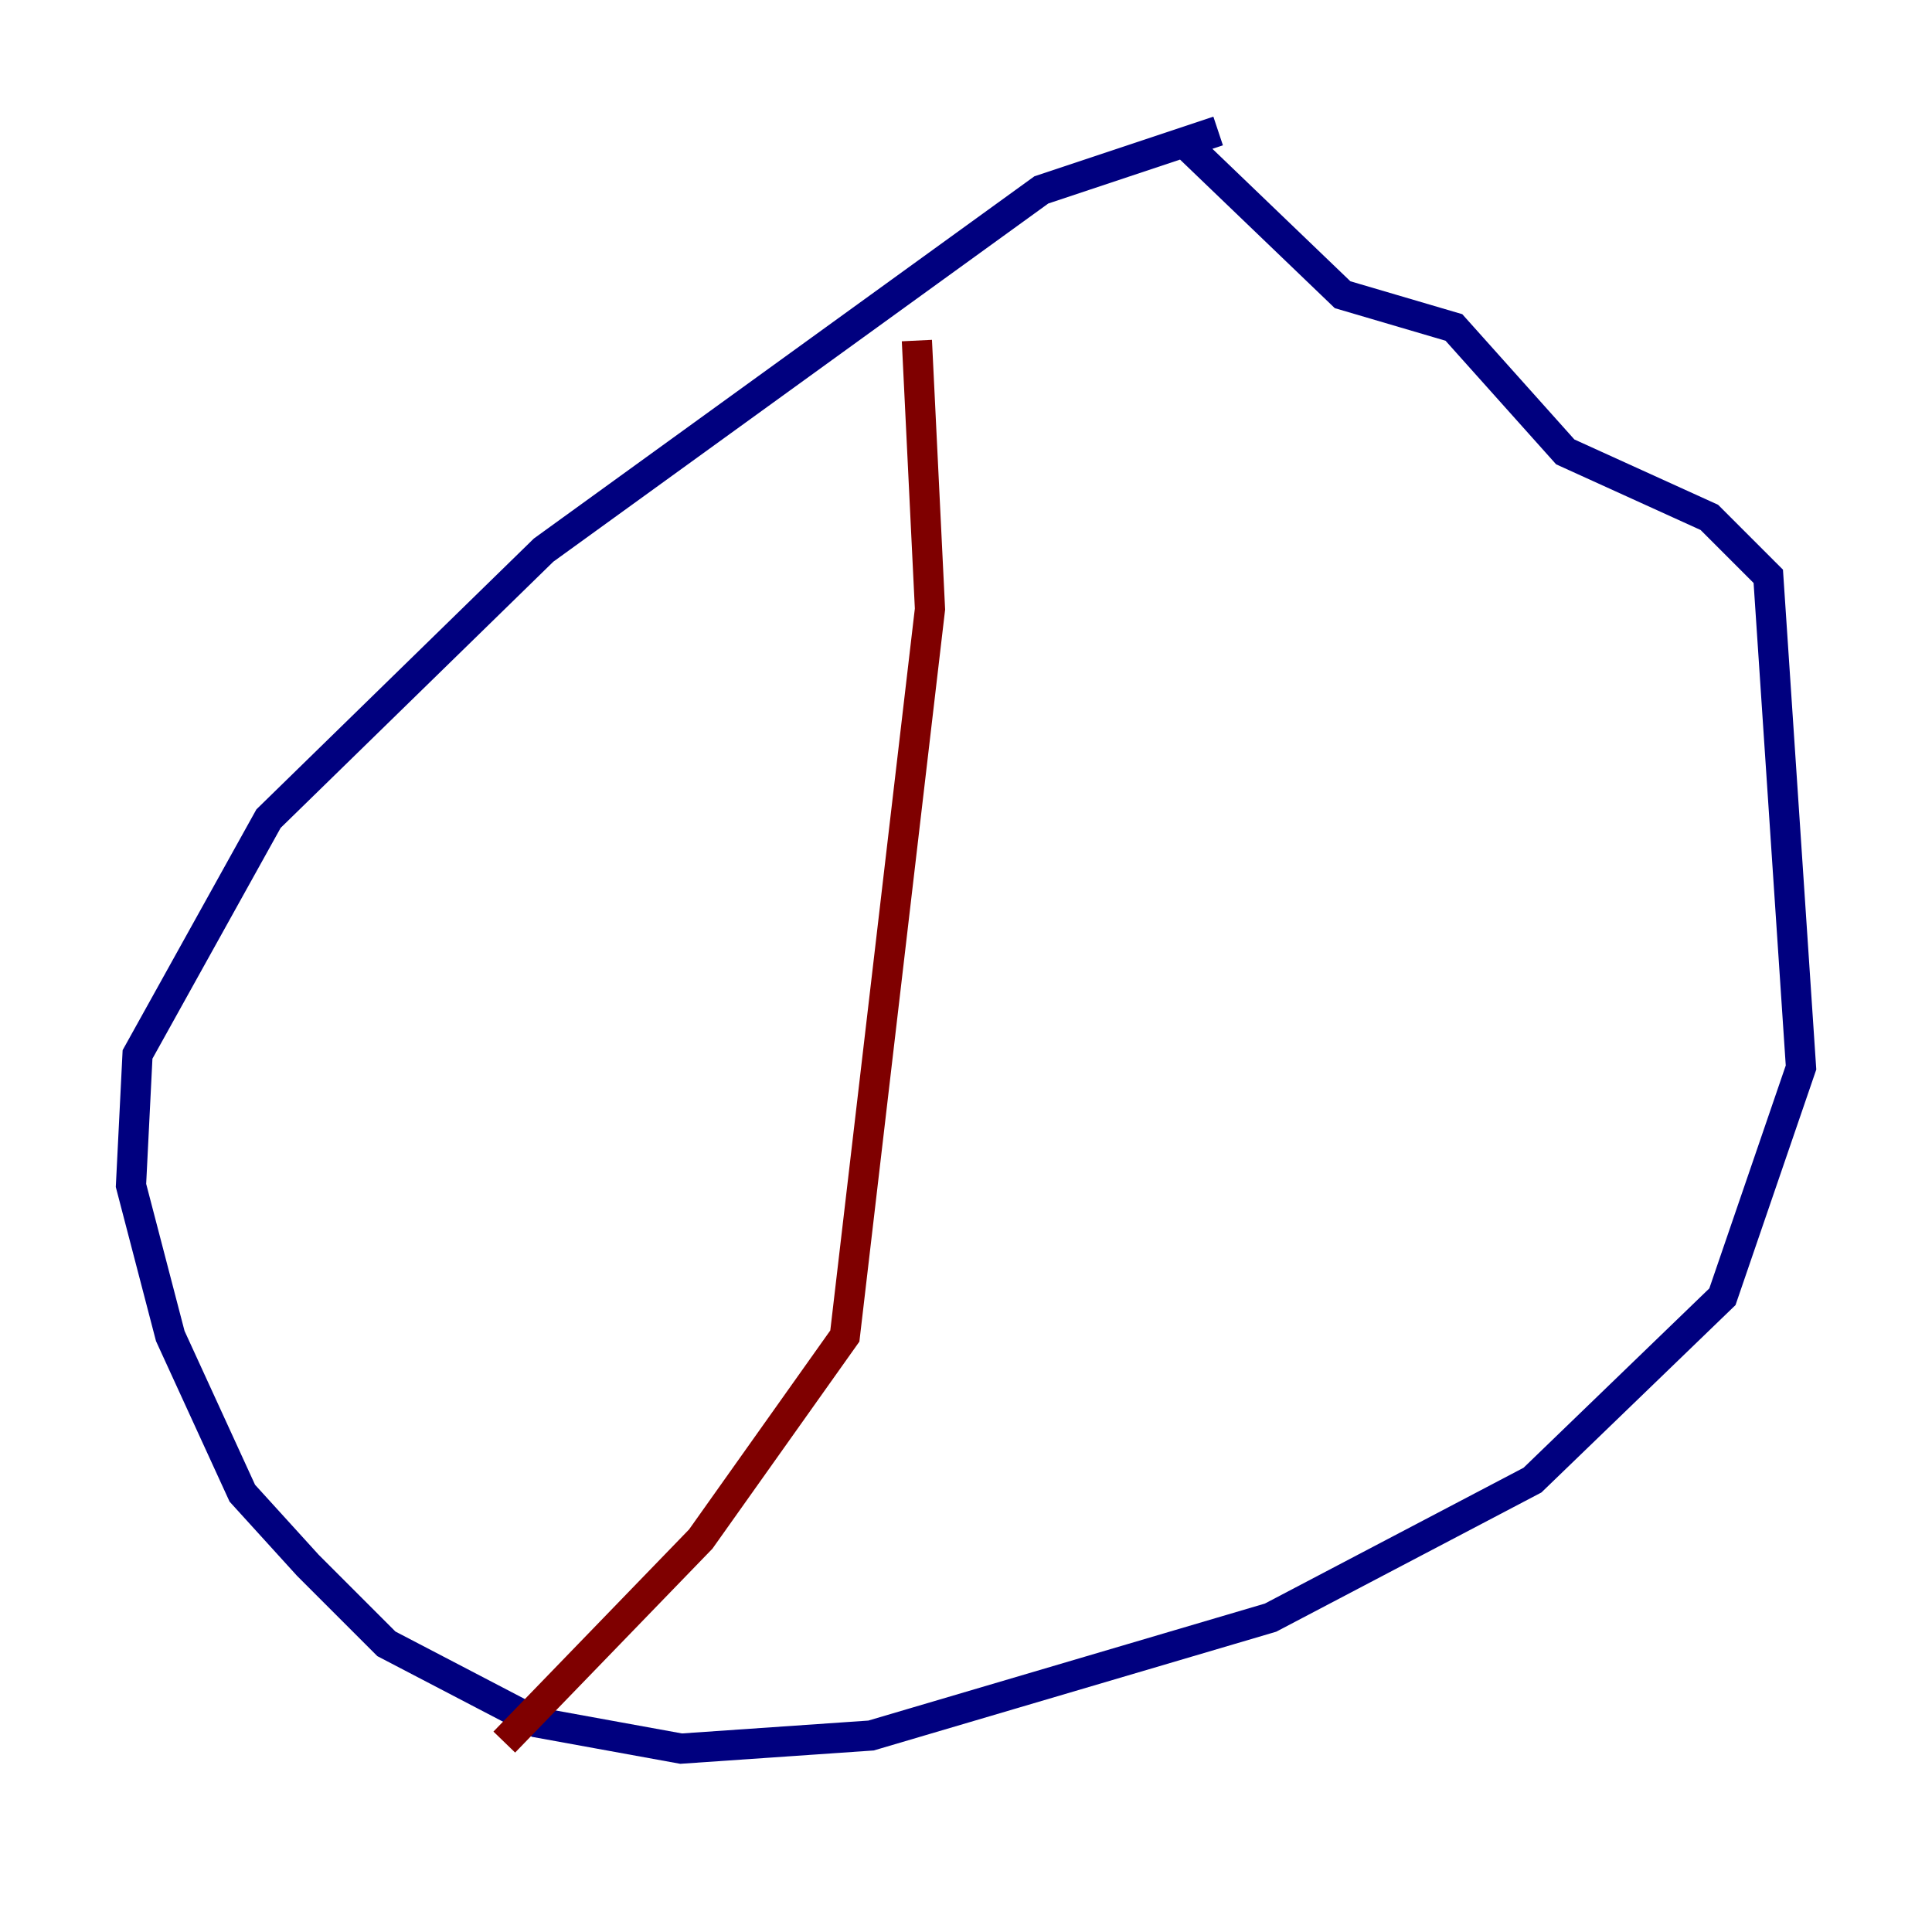 <?xml version="1.0" encoding="utf-8" ?>
<svg baseProfile="tiny" height="128" version="1.2" viewBox="0,0,128,128" width="128" xmlns="http://www.w3.org/2000/svg" xmlns:ev="http://www.w3.org/2001/xml-events" xmlns:xlink="http://www.w3.org/1999/xlink"><defs /><polyline fill="none" points="80.705,8.678 68.99,12.583 36.014,36.447 17.79,54.237 9.112,69.858 8.678,78.536 11.281,88.515 16.054,98.929 20.393,103.702 25.6,108.909 35.58,114.115 45.125,115.851 57.709,114.983 84.176,107.173 101.532,98.061 114.115,85.912 119.322,70.725 117.153,38.183 113.248,34.278 103.702,29.939 96.325,21.695 88.949,19.525 78.102,9.112" stroke="#00007f" stroke-width="2" /><polyline fill="none" points="60.746,22.563 61.614,40.352 55.973,88.515 46.427,101.966 33.41,115.417" stroke="#7f0000" stroke-width="2" /></svg>